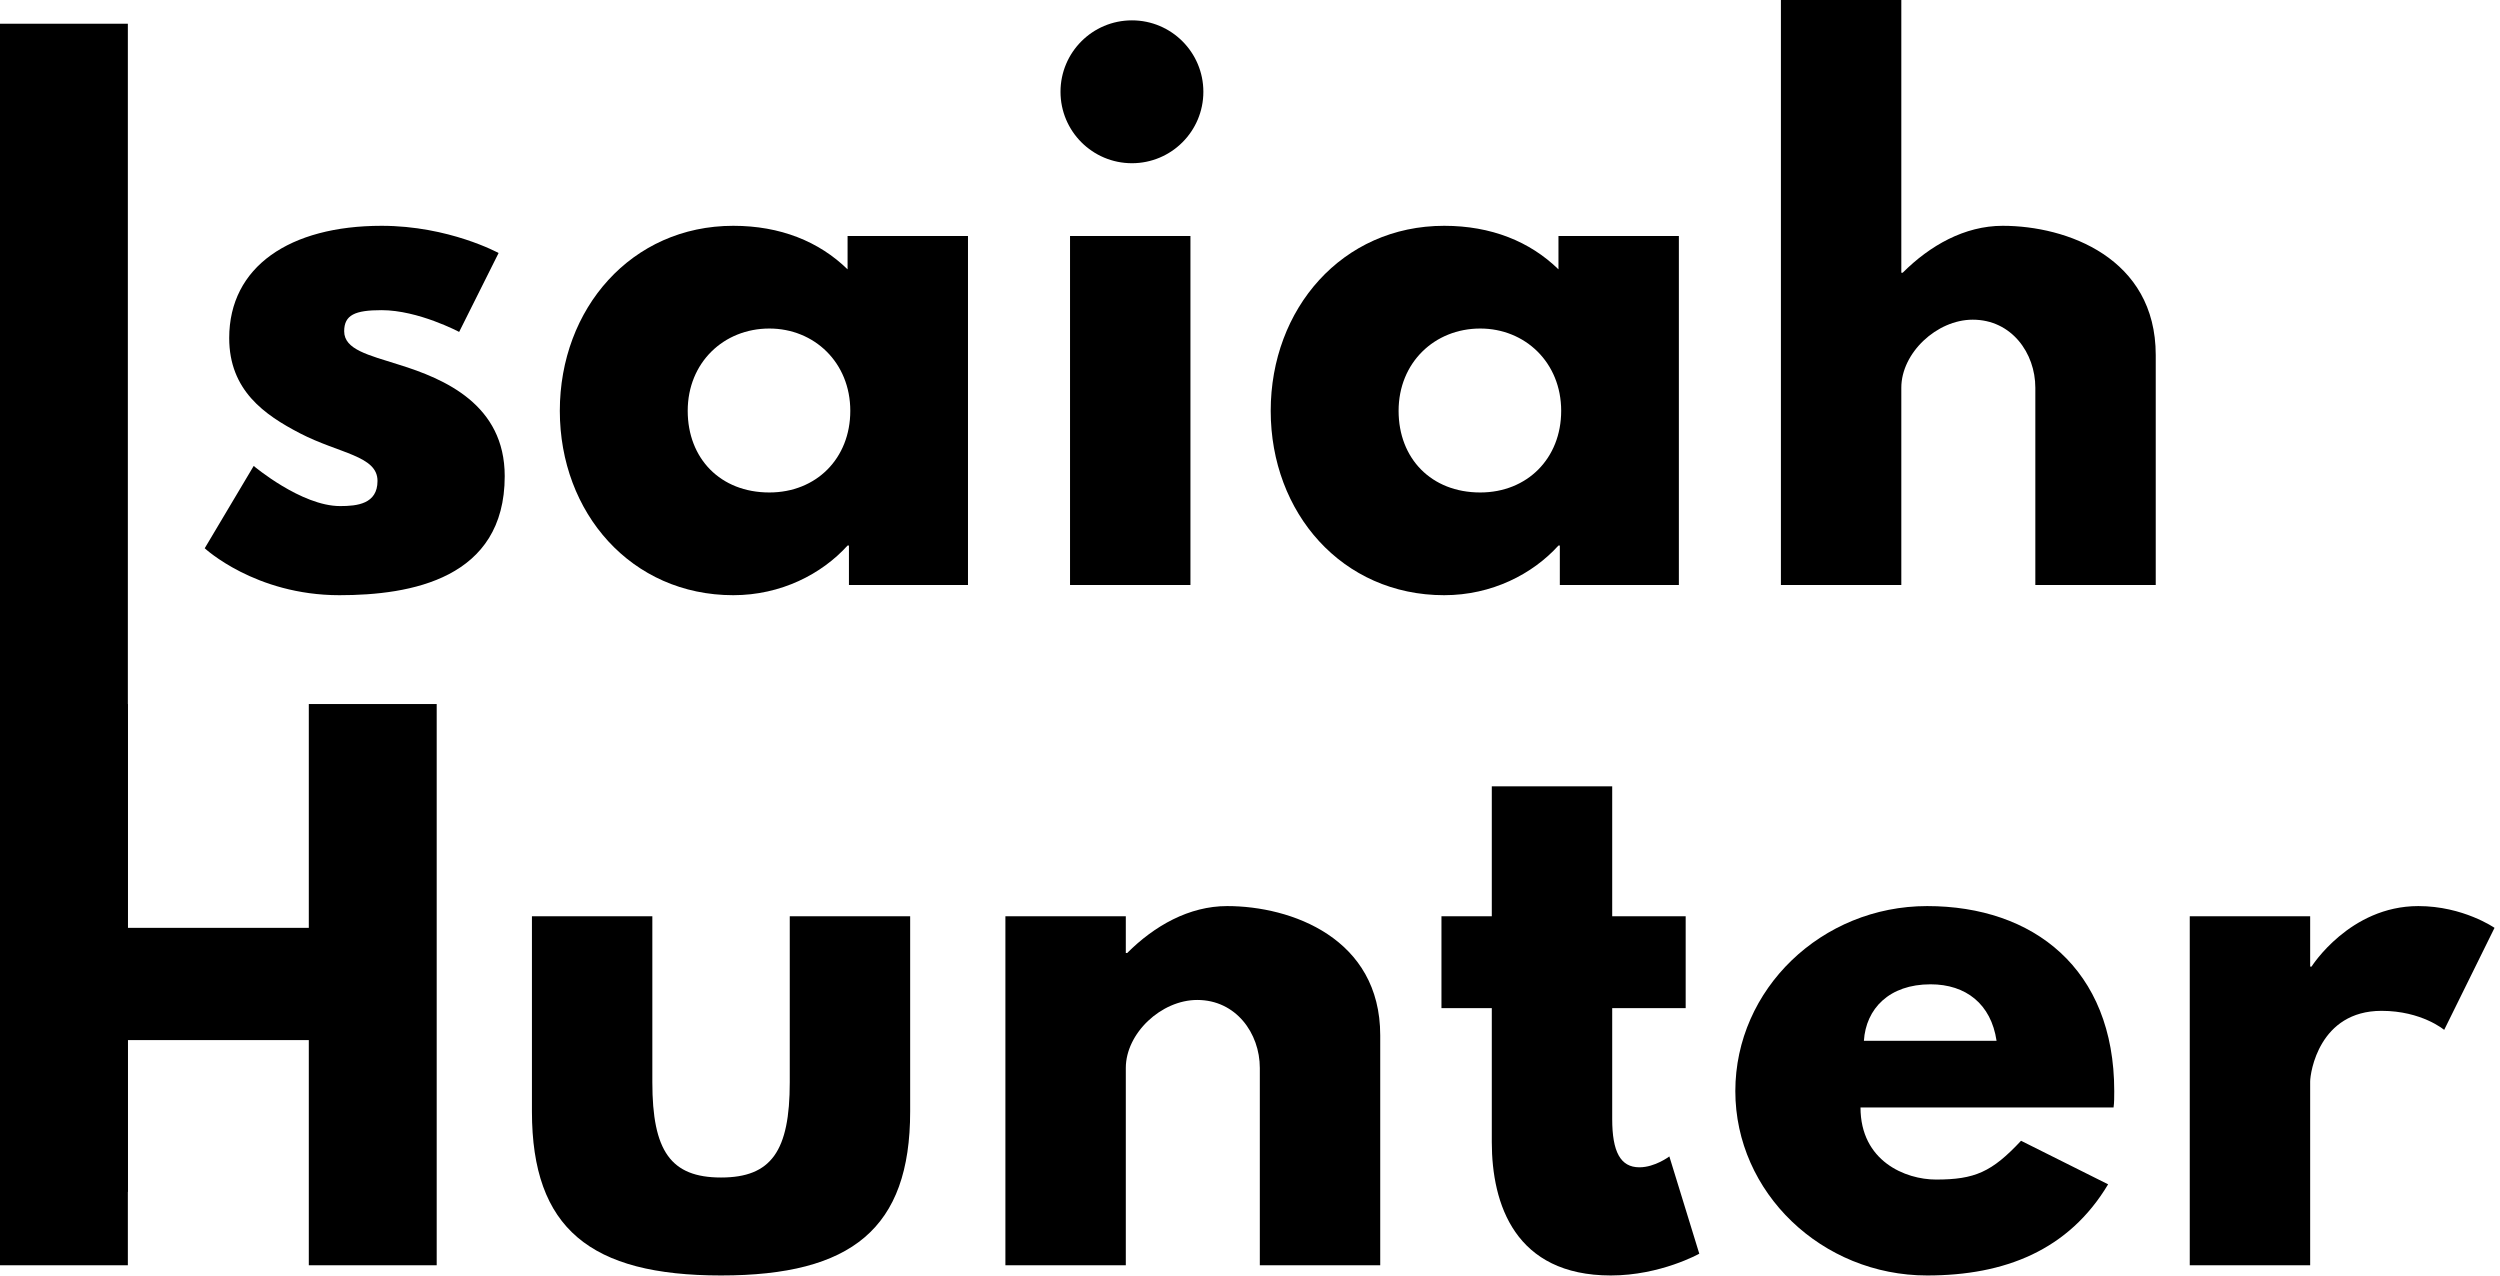 <?xml version="1.0" encoding="UTF-8" standalone="no"?>
<!DOCTYPE svg PUBLIC "-//W3C//DTD SVG 1.1//EN" "http://www.w3.org/Graphics/SVG/1.1/DTD/svg11.dtd">
<svg width="100%" height="100%" viewBox="0 0 245 125" version="1.1" xmlns="http://www.w3.org/2000/svg" xmlns:xlink="http://www.w3.org/1999/xlink" xml:space="preserve" xmlns:serif="http://www.serif.com/" style="fill-rule:evenodd;clip-rule:evenodd;stroke-linejoin:round;stroke-miterlimit:2;">
    <g transform="matrix(1,0,0,1,-515.928,-12.594)">
        <g transform="matrix(66.667,0,0,138.762,511.924,129.398)">
            <rect x="0.06" y="-0.825" width="0.188" height="0.825" style="fill-rule:nonzero;"/>
        </g>
        <g transform="matrix(66.667,0,0,66.667,534.457,69.923)">
            <path d="M0.283,-0.528C0.148,-0.528 0.059,-0.468 0.059,-0.363C0.059,-0.286 0.111,-0.25 0.163,-0.223C0.221,-0.193 0.277,-0.19 0.277,-0.153C0.277,-0.119 0.247,-0.116 0.222,-0.116C0.165,-0.116 0.095,-0.175 0.095,-0.175L0.023,-0.054C0.023,-0.054 0.097,0.015 0.221,0.015C0.326,0.015 0.464,-0.009 0.464,-0.16C0.464,-0.265 0.376,-0.303 0.308,-0.324C0.264,-0.338 0.228,-0.346 0.228,-0.373C0.228,-0.397 0.244,-0.404 0.283,-0.404C0.337,-0.404 0.397,-0.372 0.397,-0.372L0.455,-0.488C0.455,-0.488 0.382,-0.528 0.283,-0.528Z" style="fill-rule:nonzero;"/>
        </g>
        <g transform="matrix(66.667,0,0,66.667,569.257,69.923)">
            <path d="M0.023,-0.256C0.023,-0.106 0.128,0.015 0.278,0.015C0.348,0.015 0.408,-0.016 0.446,-0.058L0.448,-0.058L0.448,0L0.623,0L0.623,-0.513L0.446,-0.513L0.446,-0.464C0.404,-0.505 0.347,-0.528 0.278,-0.528C0.128,-0.528 0.023,-0.406 0.023,-0.256ZM0.211,-0.256C0.211,-0.327 0.264,-0.377 0.331,-0.377C0.397,-0.377 0.45,-0.327 0.45,-0.256C0.45,-0.186 0.4,-0.136 0.331,-0.136C0.259,-0.136 0.211,-0.186 0.211,-0.256Z" style="fill-rule:nonzero;"/>
        </g>
        <g transform="matrix(66.667,0,0,66.667,616.791,69.923)">
            <path d="M0.151,-0.83C0.093,-0.83 0.046,-0.783 0.046,-0.725C0.046,-0.667 0.093,-0.62 0.151,-0.62C0.209,-0.62 0.256,-0.667 0.256,-0.725C0.256,-0.783 0.209,-0.83 0.151,-0.83ZM0.06,-0.513L0.237,-0.513L0.237,0L0.06,0L0.06,-0.513Z" style="fill-rule:nonzero;"/>
        </g>
        <g transform="matrix(66.667,0,0,66.667,638.924,69.923)">
            <path d="M0.023,-0.256C0.023,-0.106 0.128,0.015 0.278,0.015C0.348,0.015 0.408,-0.016 0.446,-0.058L0.448,-0.058L0.448,0L0.623,0L0.623,-0.513L0.446,-0.513L0.446,-0.464C0.404,-0.505 0.347,-0.528 0.278,-0.528C0.128,-0.528 0.023,-0.406 0.023,-0.256ZM0.211,-0.256C0.211,-0.327 0.264,-0.377 0.331,-0.377C0.397,-0.377 0.45,-0.327 0.45,-0.256C0.45,-0.186 0.4,-0.136 0.331,-0.136C0.259,-0.136 0.211,-0.186 0.211,-0.256Z" style="fill-rule:nonzero;"/>
        </g>
        <g transform="matrix(66.667,0,0,66.667,686.457,69.923)">
            <path d="M0.06,0L0.237,0L0.237,-0.29C0.237,-0.341 0.289,-0.39 0.342,-0.39C0.399,-0.39 0.434,-0.341 0.434,-0.29L0.434,0L0.611,0L0.611,-0.338C0.611,-0.481 0.48,-0.528 0.386,-0.528C0.33,-0.528 0.279,-0.499 0.239,-0.459L0.237,-0.459L0.237,-0.86L0.06,-0.86L0.06,0Z" style="fill-rule:nonzero;"/>
        </g>
        <g transform="matrix(66.667,0,0,66.667,511.924,136.59)">
            <path d="M0.248,-0.331L0.514,-0.331L0.514,0L0.702,0L0.702,-0.825L0.514,-0.825L0.514,-0.496L0.248,-0.496L0.248,-0.825L0.06,-0.825L0.06,0L0.248,0L0.248,-0.331Z" style="fill-rule:nonzero;"/>
        </g>
        <g transform="matrix(66.667,0,0,66.667,564.724,136.59)">
            <path d="M0.227,-0.513L0.05,-0.513L0.05,-0.226C0.05,-0.054 0.136,0.015 0.328,0.015C0.52,0.015 0.606,-0.054 0.606,-0.226L0.606,-0.513L0.429,-0.513L0.429,-0.269C0.429,-0.168 0.402,-0.129 0.328,-0.129C0.254,-0.129 0.227,-0.168 0.227,-0.269L0.227,-0.513Z" style="fill-rule:nonzero;"/>
        </g>
        <g transform="matrix(66.667,0,0,66.667,610.457,136.59)">
            <path d="M0.06,0L0.237,0L0.237,-0.29C0.237,-0.341 0.289,-0.39 0.342,-0.39C0.399,-0.39 0.434,-0.341 0.434,-0.29L0.434,0L0.611,0L0.611,-0.338C0.611,-0.481 0.48,-0.528 0.386,-0.528C0.33,-0.528 0.279,-0.499 0.239,-0.459L0.237,-0.459L0.237,-0.513L0.06,-0.513L0.06,0Z" style="fill-rule:nonzero;"/>
        </g>
        <g transform="matrix(66.667,0,0,66.667,656.124,136.59)">
            <path d="M0.09,-0.513L0.016,-0.513L0.016,-0.378L0.09,-0.378L0.09,-0.181C0.09,-0.09 0.124,0.015 0.265,0.015C0.338,0.015 0.395,-0.017 0.395,-0.017L0.351,-0.16C0.351,-0.16 0.33,-0.144 0.307,-0.144C0.279,-0.144 0.267,-0.167 0.267,-0.215L0.267,-0.378L0.375,-0.378L0.375,-0.513L0.267,-0.513L0.267,-0.704L0.09,-0.704L0.09,-0.513Z" style="fill-rule:nonzero;"/>
        </g>
        <g transform="matrix(66.667,0,0,66.667,684.457,136.59)">
            <path d="M0.579,-0.232C0.58,-0.238 0.58,-0.249 0.58,-0.256C0.58,-0.436 0.461,-0.528 0.305,-0.528C0.15,-0.528 0.023,-0.406 0.023,-0.256C0.023,-0.107 0.15,0.015 0.305,0.015C0.419,0.015 0.513,-0.022 0.571,-0.119L0.443,-0.183C0.4,-0.137 0.375,-0.126 0.318,-0.126C0.273,-0.126 0.207,-0.153 0.207,-0.232L0.579,-0.232ZM0.212,-0.33C0.215,-0.377 0.249,-0.413 0.31,-0.413C0.362,-0.413 0.399,-0.384 0.407,-0.33L0.212,-0.33Z" style="fill-rule:nonzero;"/>
        </g>
        <g transform="matrix(66.667,0,0,66.667,726.524,136.59)">
            <path d="M0.06,0L0.237,0L0.237,-0.27C0.237,-0.283 0.25,-0.374 0.342,-0.374C0.401,-0.374 0.434,-0.346 0.434,-0.346L0.508,-0.496C0.508,-0.496 0.462,-0.528 0.396,-0.528C0.295,-0.528 0.239,-0.439 0.239,-0.439L0.237,-0.439L0.237,-0.513L0.06,-0.513L0.06,0Z" style="fill-rule:nonzero;"/>
        </g>
    </g>
</svg>
